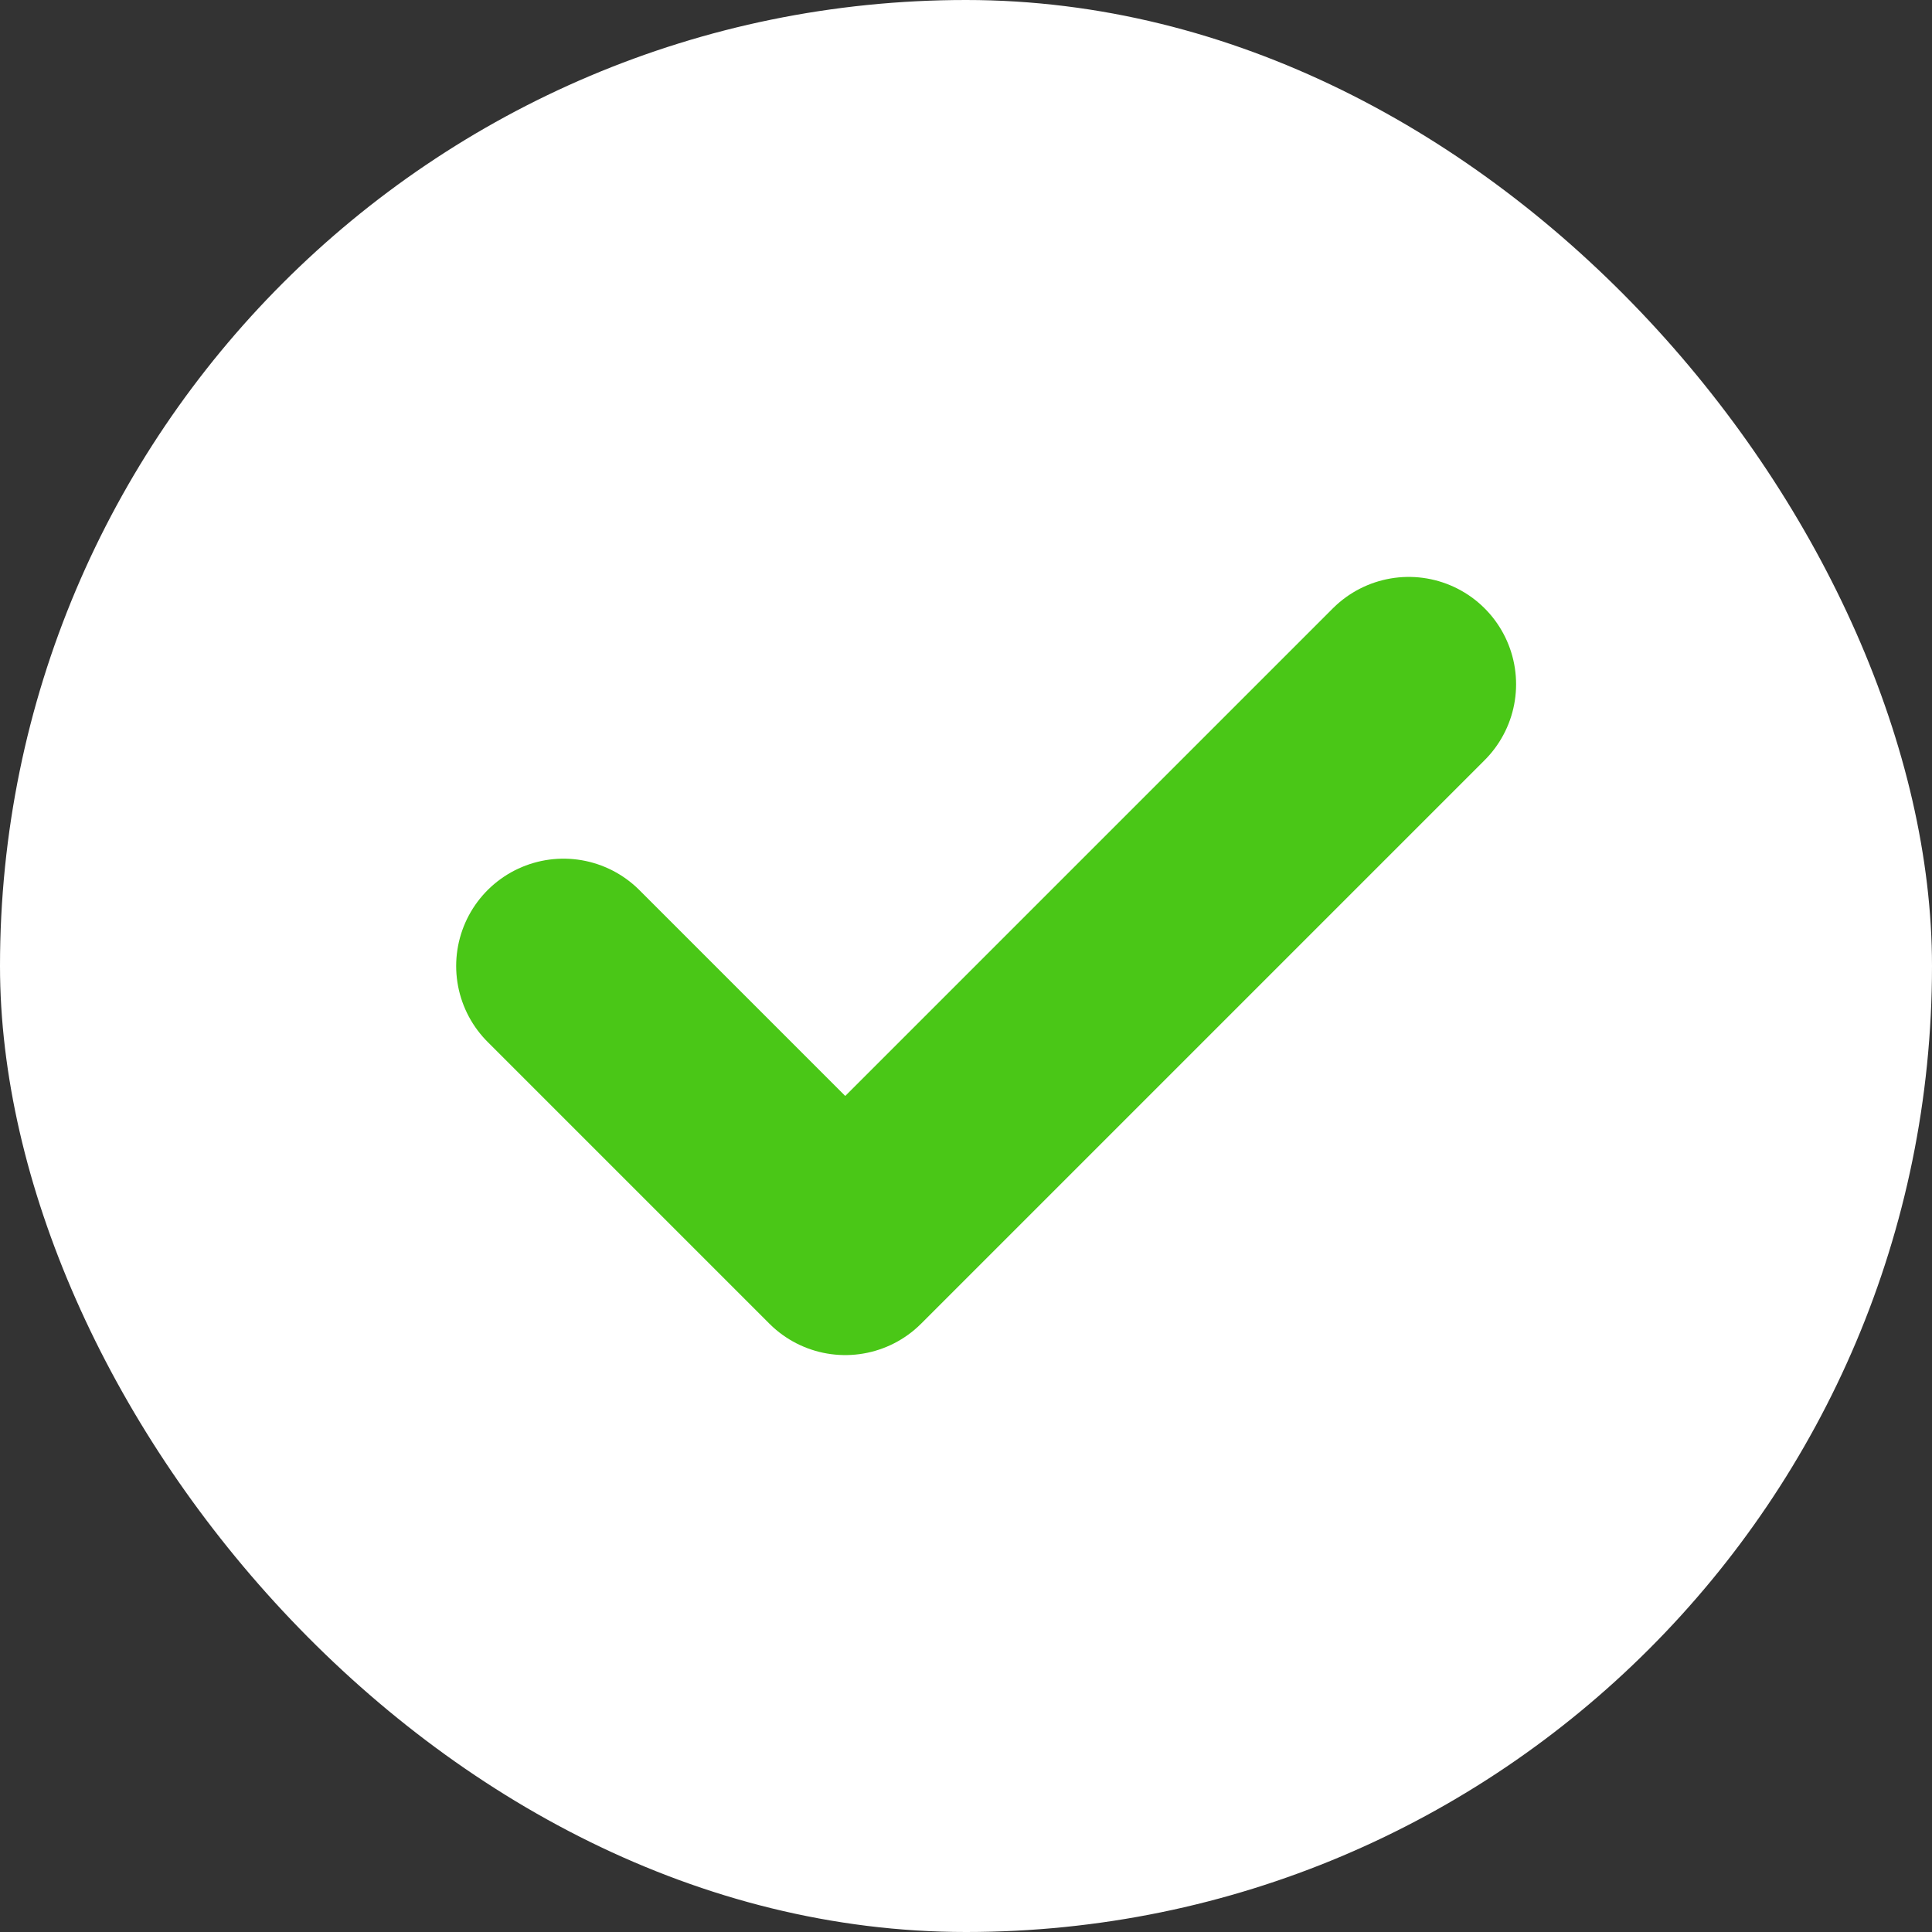 <svg width="18" height="18" viewBox="0 0 18 18" fill="none" xmlns="http://www.w3.org/2000/svg">
<rect x="0" y="0" width="18" height="18" fill="#333333" stroke="none"/>
<rect width="18" height="18" rx="9" fill="white"/>
<path d="M13.125 6.375L7.875 11.625L5.25 9" stroke="#4AC717" stroke-width="2" stroke-linecap="round" stroke-linejoin="round"/>
</svg>
